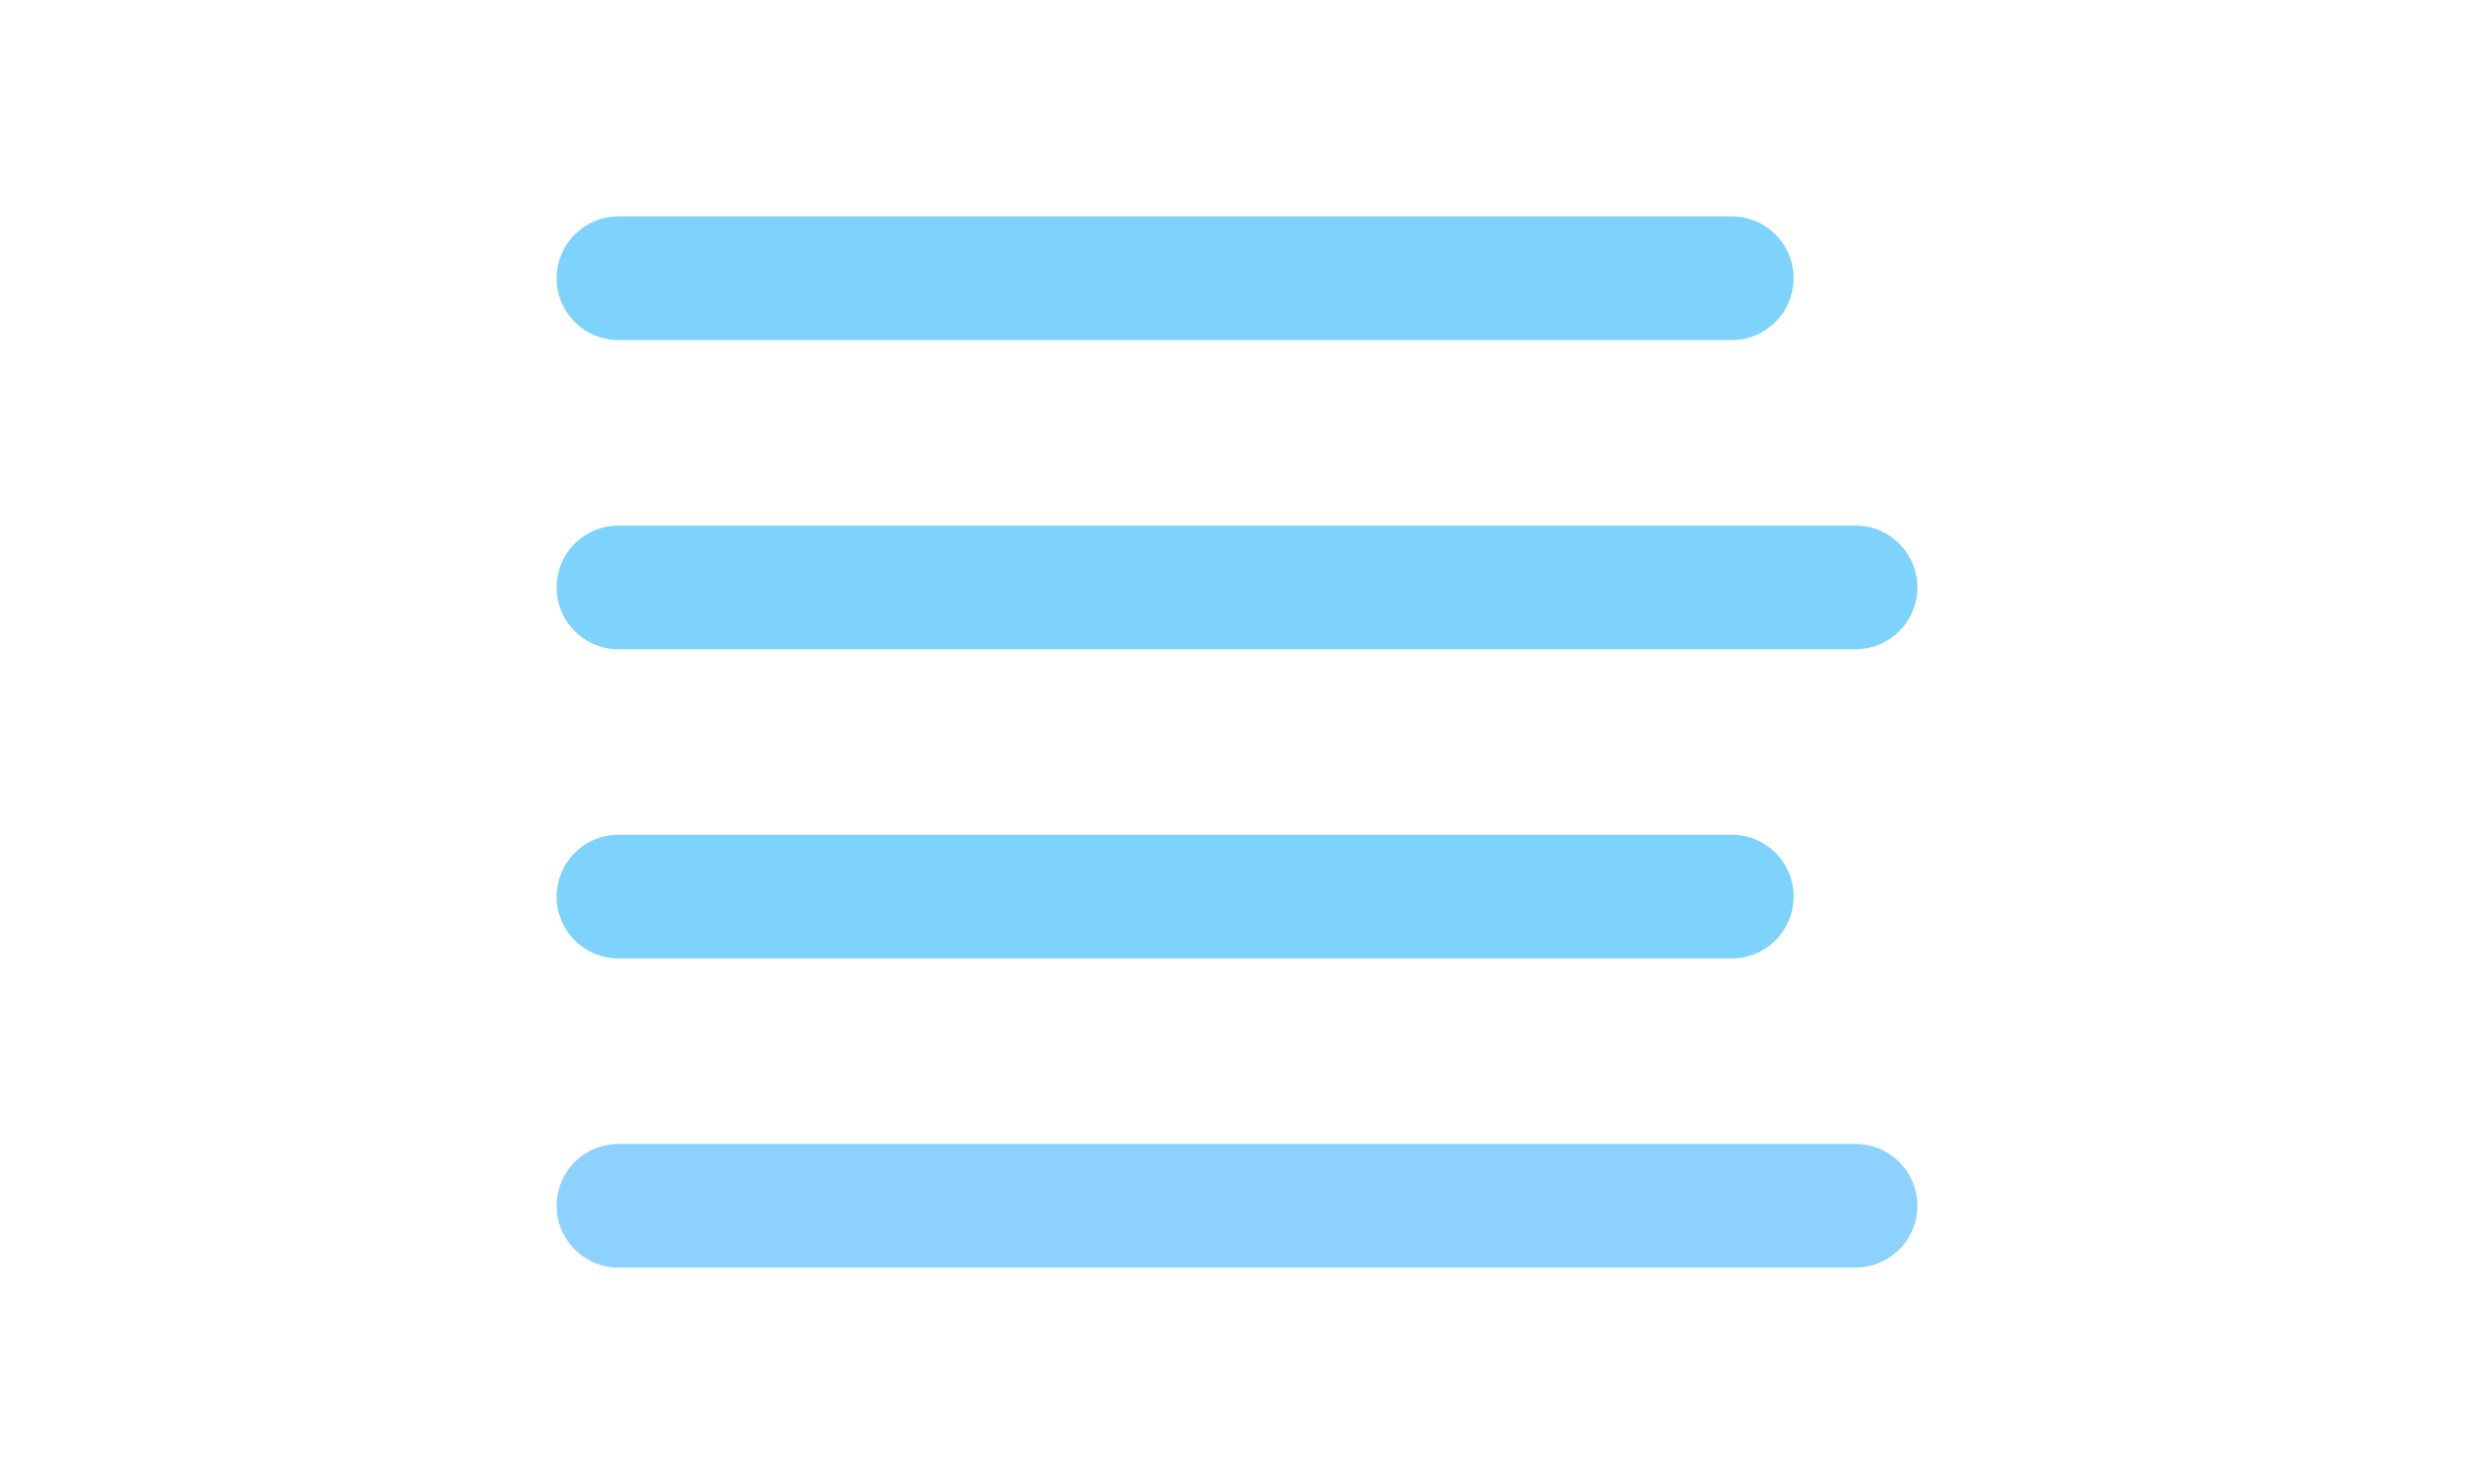 <svg xmlns="http://www.w3.org/2000/svg" viewBox="0 0 24 24" width="40">
<g data-name="Layer 2"><path fill="#7dd3fc" d="M2 5.5H20a1 1 0 000-2H2a1 1 0 000 2zM2 10.5H22a1 1 0 000-2H2a1 1 0 000 2zM2 15.5H20a1 1 0 000-2H2a1 1 0 000 2z"/><path fill="#8dd1ff" d="M22,18.5H2a1,1,0,0,0,0,2H22a1,1,0,0,0,0-2Z"/>
</g>
</svg>
